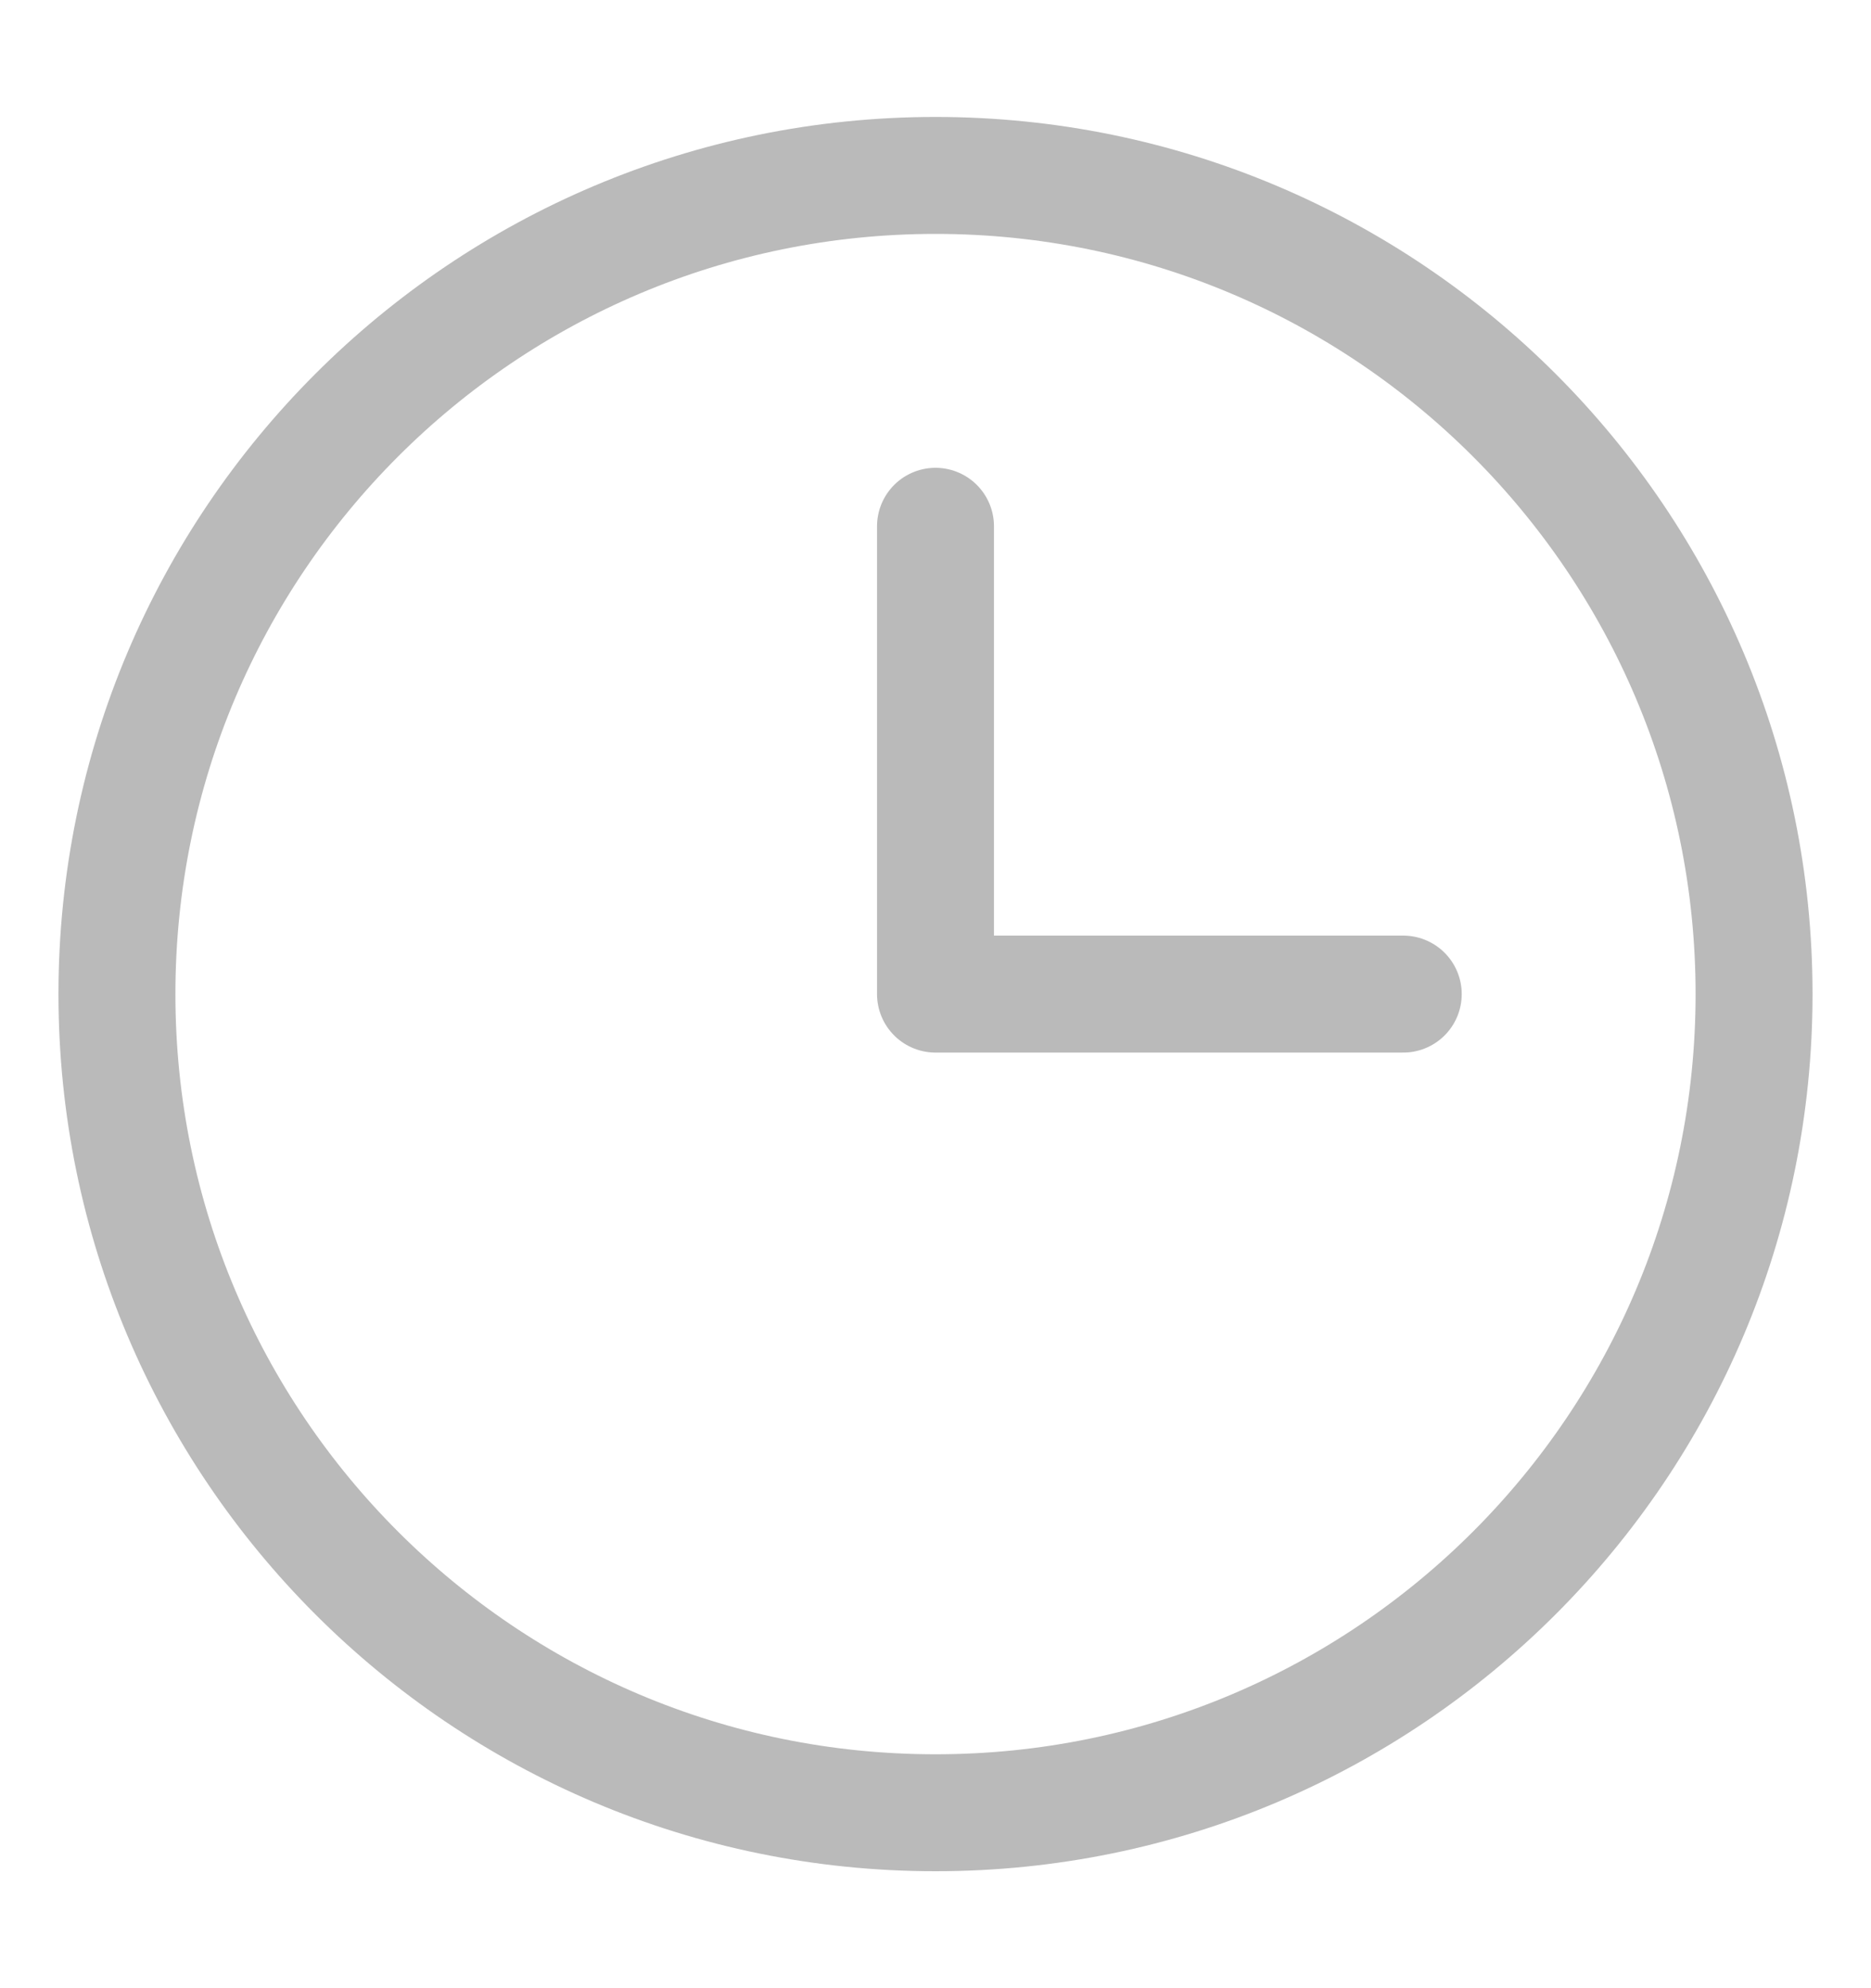 <svg width="16" height="17" viewBox="0 0 16 17" fill="none" xmlns="http://www.w3.org/2000/svg">
<path d="M8 15.5C11.866 15.5 15 12.366 15 8.5C15 4.634 11.866 1.5 8 1.5C4.134 1.5 1 4.634 1 8.5C1 12.366 4.134 15.5 8 15.5Z" stroke="#BABABA" stroke-miterlimit="10" stroke-linecap="round" stroke-linejoin="round"/>
<path d="M8 4.5V8.5H12" stroke="#BABABA" stroke-miterlimit="10" stroke-linecap="round" stroke-linejoin="round"/>
</svg>
